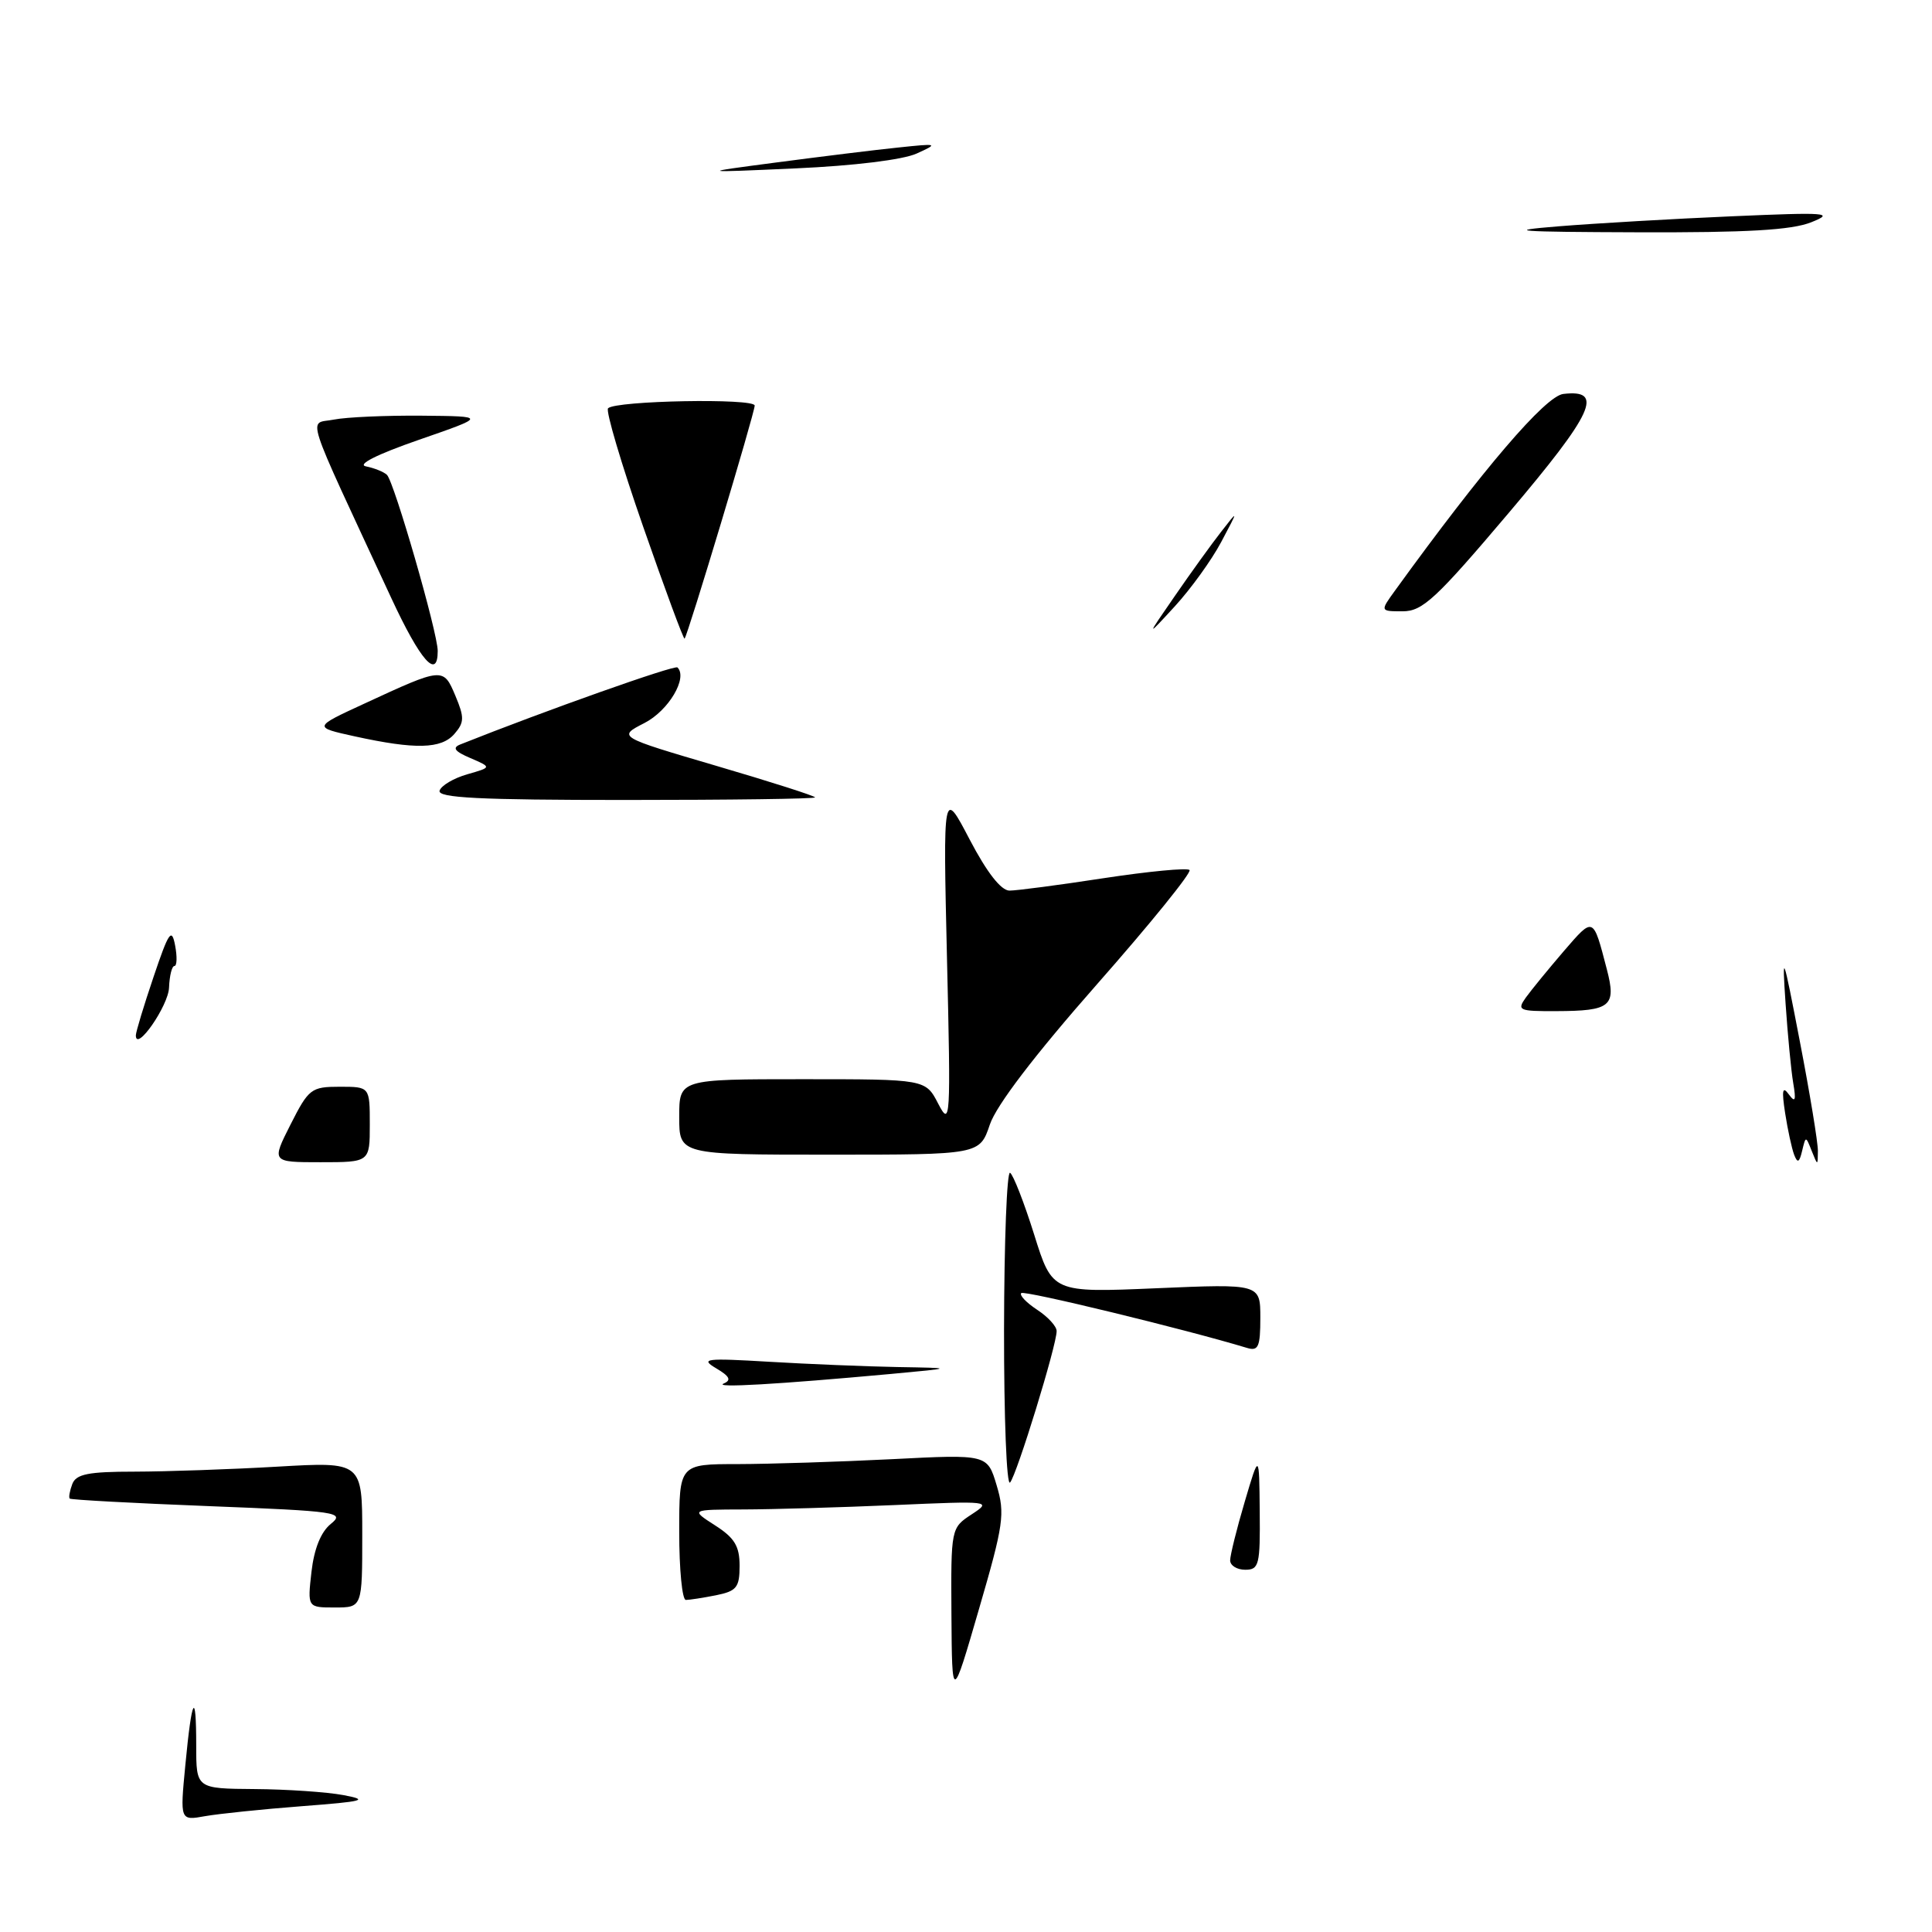 <?xml version="1.0" encoding="UTF-8" standalone="no"?>
<!DOCTYPE svg PUBLIC "-//W3C//DTD SVG 1.1//EN" "http://www.w3.org/Graphics/SVG/1.1/DTD/svg11.dtd" >
<svg xmlns="http://www.w3.org/2000/svg" xmlns:xlink="http://www.w3.org/1999/xlink" version="1.1" viewBox="0 0 256 256">
 <g >
 <path fill="currentColor"
d=" M 24.56 233.87 C 25.42 224.82 26.00 223.80 26.00 231.33 C 26.00 237.00 26.00 237.00 33.75 237.06 C 38.01 237.09 43.30 237.45 45.50 237.86 C 48.97 238.51 48.24 238.70 40.00 239.33 C 34.77 239.73 29.00 240.33 27.18 240.65 C 23.85 241.25 23.85 241.25 24.56 233.87 Z  M 126.07 213.98 C 126.00 202.49 126.01 202.46 128.75 200.66 C 131.45 198.89 131.28 198.87 118.50 199.43 C 111.35 199.74 102.35 200.00 98.50 200.01 C 91.50 200.03 91.50 200.03 94.75 202.12 C 97.33 203.77 98.00 204.87 98.00 207.47 C 98.00 210.34 97.61 210.83 94.88 211.38 C 93.16 211.72 91.36 212.00 90.88 212.00 C 90.39 212.00 90.00 207.95 90.00 203.00 C 90.00 194.00 90.00 194.00 97.75 194.00 C 102.01 193.99 111.20 193.70 118.16 193.35 C 130.83 192.70 130.83 192.70 132.06 196.81 C 133.19 200.58 132.99 201.98 129.72 213.21 C 126.15 225.50 126.15 225.50 126.07 213.98 Z  M 41.27 208.29 C 41.62 205.23 42.51 203.00 43.83 201.93 C 45.74 200.39 44.78 200.24 27.69 199.57 C 17.70 199.18 9.39 198.73 9.24 198.57 C 9.08 198.41 9.24 197.55 9.58 196.64 C 10.09 195.32 11.69 195.00 17.86 195.00 C 22.06 194.99 30.56 194.70 36.75 194.34 C 48.00 193.69 48.00 193.69 48.00 203.35 C 48.00 213.00 48.00 213.00 44.37 213.00 C 40.74 213.00 40.74 213.00 41.27 208.29 Z  M 163.00 206.75 C 163.01 206.06 163.87 202.57 164.93 199.00 C 166.85 192.50 166.85 192.50 166.92 200.25 C 166.99 207.36 166.83 208.00 165.00 208.00 C 163.90 208.00 163.00 207.44 163.00 206.75 Z  M 133.04 176.16 C 133.06 164.48 133.42 155.14 133.84 155.40 C 134.26 155.66 135.70 159.34 137.03 163.58 C 139.44 171.29 139.44 171.29 153.22 170.70 C 167.00 170.11 167.00 170.11 167.00 174.62 C 167.00 178.45 166.74 179.06 165.25 178.61 C 157.03 176.12 135.72 170.95 135.32 171.34 C 135.05 171.62 135.99 172.60 137.41 173.54 C 138.84 174.47 140.01 175.74 140.01 176.37 C 140.03 178.20 134.74 195.41 133.84 196.44 C 133.38 196.96 133.03 187.84 133.04 176.16 Z  M 95.90 183.32 C 96.94 182.88 96.69 182.37 94.90 181.31 C 92.74 180.03 93.46 179.94 101.90 180.44 C 107.08 180.75 114.73 181.06 118.90 181.14 C 126.50 181.27 126.50 181.27 118.00 182.06 C 103.03 183.43 94.46 183.93 95.90 183.32 Z  M 38.50 149.00 C 40.90 144.26 41.24 144.00 45.02 144.00 C 49.00 144.00 49.00 144.00 49.00 149.00 C 49.00 154.00 49.00 154.00 42.48 154.00 C 35.97 154.00 35.97 154.00 38.50 149.00 Z  M 237.73 153.00 C 237.42 152.18 236.88 149.70 236.54 147.50 C 236.07 144.46 236.19 143.86 237.02 145.00 C 237.88 146.17 238.01 145.85 237.61 143.50 C 237.33 141.85 236.88 137.12 236.60 133.00 C 236.12 125.95 236.23 126.25 238.49 138.00 C 239.82 144.88 240.89 151.40 240.88 152.50 C 240.86 154.50 240.86 154.50 240.06 152.50 C 239.27 150.50 239.27 150.50 238.79 152.50 C 238.42 154.06 238.18 154.17 237.73 153.00 Z  M 90.00 148.00 C 90.00 143.00 90.00 143.00 106.32 143.00 C 122.64 143.00 122.64 143.00 124.32 146.25 C 125.94 149.36 125.99 148.55 125.48 127.00 C 124.96 104.50 124.96 104.50 128.49 111.25 C 130.78 115.62 132.64 118.00 133.76 118.01 C 134.72 118.01 140.35 117.27 146.27 116.36 C 152.20 115.46 157.30 114.97 157.62 115.28 C 157.93 115.60 152.41 122.42 145.34 130.44 C 137.10 139.80 132.02 146.46 131.16 149.01 C 129.81 153.00 129.81 153.00 109.91 153.00 C 90.00 153.00 90.00 153.00 90.00 148.00 Z  M 18.00 137.19 C 18.00 136.75 19.05 133.27 20.34 129.46 C 22.36 123.47 22.75 122.90 23.20 125.26 C 23.49 126.77 23.45 128.00 23.11 128.00 C 22.78 128.00 22.46 129.29 22.40 130.85 C 22.32 133.27 18.00 139.49 18.00 137.19 Z  M 202.19 132.17 C 202.91 131.17 205.18 128.40 207.22 126.02 C 211.18 121.44 211.08 121.39 212.92 128.46 C 214.19 133.34 213.44 133.96 206.19 133.98 C 201.24 134.00 200.97 133.88 202.19 132.17 Z  M 58.25 104.76 C 58.47 104.09 60.12 103.11 61.91 102.60 C 65.16 101.67 65.16 101.67 62.33 100.45 C 60.24 99.56 59.89 99.08 61.00 98.64 C 72.11 94.21 89.41 88.07 89.77 88.44 C 91.16 89.83 88.59 94.16 85.40 95.80 C 81.83 97.63 81.83 97.63 94.92 101.48 C 102.11 103.59 108.00 105.47 108.00 105.66 C 108.00 105.85 96.71 106.00 82.92 106.00 C 63.46 106.00 57.93 105.72 58.25 104.76 Z  M 47.00 97.57 C 41.50 96.36 41.50 96.36 48.22 93.26 C 58.72 88.40 58.74 88.40 60.34 92.19 C 61.55 95.07 61.53 95.73 60.21 97.25 C 58.47 99.25 55.04 99.33 47.00 97.57 Z  M 51.85 79.25 C 40.04 53.79 40.84 56.28 44.23 55.60 C 45.89 55.27 51.13 55.04 55.88 55.08 C 64.50 55.16 64.50 55.16 55.50 58.28 C 49.94 60.21 47.26 61.56 48.50 61.80 C 49.60 62.02 50.85 62.52 51.27 62.92 C 52.22 63.81 58.00 83.84 58.00 86.25 C 58.00 90.16 55.69 87.53 51.85 79.25 Z  M 85.22 69.78 C 82.33 61.48 80.24 54.43 80.57 54.10 C 81.58 53.08 100.00 52.74 100.00 53.74 C 100.00 54.71 91.13 84.20 90.71 84.62 C 90.58 84.76 88.11 78.08 85.22 69.78 Z  M 155.68 78.96 C 157.78 75.91 160.54 72.08 161.81 70.46 C 164.11 67.50 164.11 67.50 161.81 71.83 C 160.54 74.22 157.78 78.04 155.68 80.33 C 151.85 84.50 151.85 84.50 155.68 78.96 Z  M 184.85 78.25 C 196.51 62.14 204.78 52.47 207.15 52.20 C 212.60 51.56 211.16 54.69 199.90 67.98 C 190.28 79.34 188.50 81.00 185.87 81.00 C 182.86 81.00 182.86 81.00 184.85 78.25 Z  M 206.50 29.99 C 211.45 29.59 221.80 28.99 229.50 28.66 C 242.12 28.11 243.16 28.19 240.00 29.45 C 237.40 30.49 231.49 30.83 217.00 30.78 C 200.96 30.73 199.09 30.59 206.50 29.99 Z  M 103.00 21.51 C 108.78 20.75 115.97 19.86 119.00 19.55 C 124.29 18.99 124.39 19.02 121.45 20.35 C 119.64 21.17 113.12 21.97 105.45 22.31 C 92.50 22.89 92.50 22.89 103.00 21.51 Z "/>
</g>
</svg>